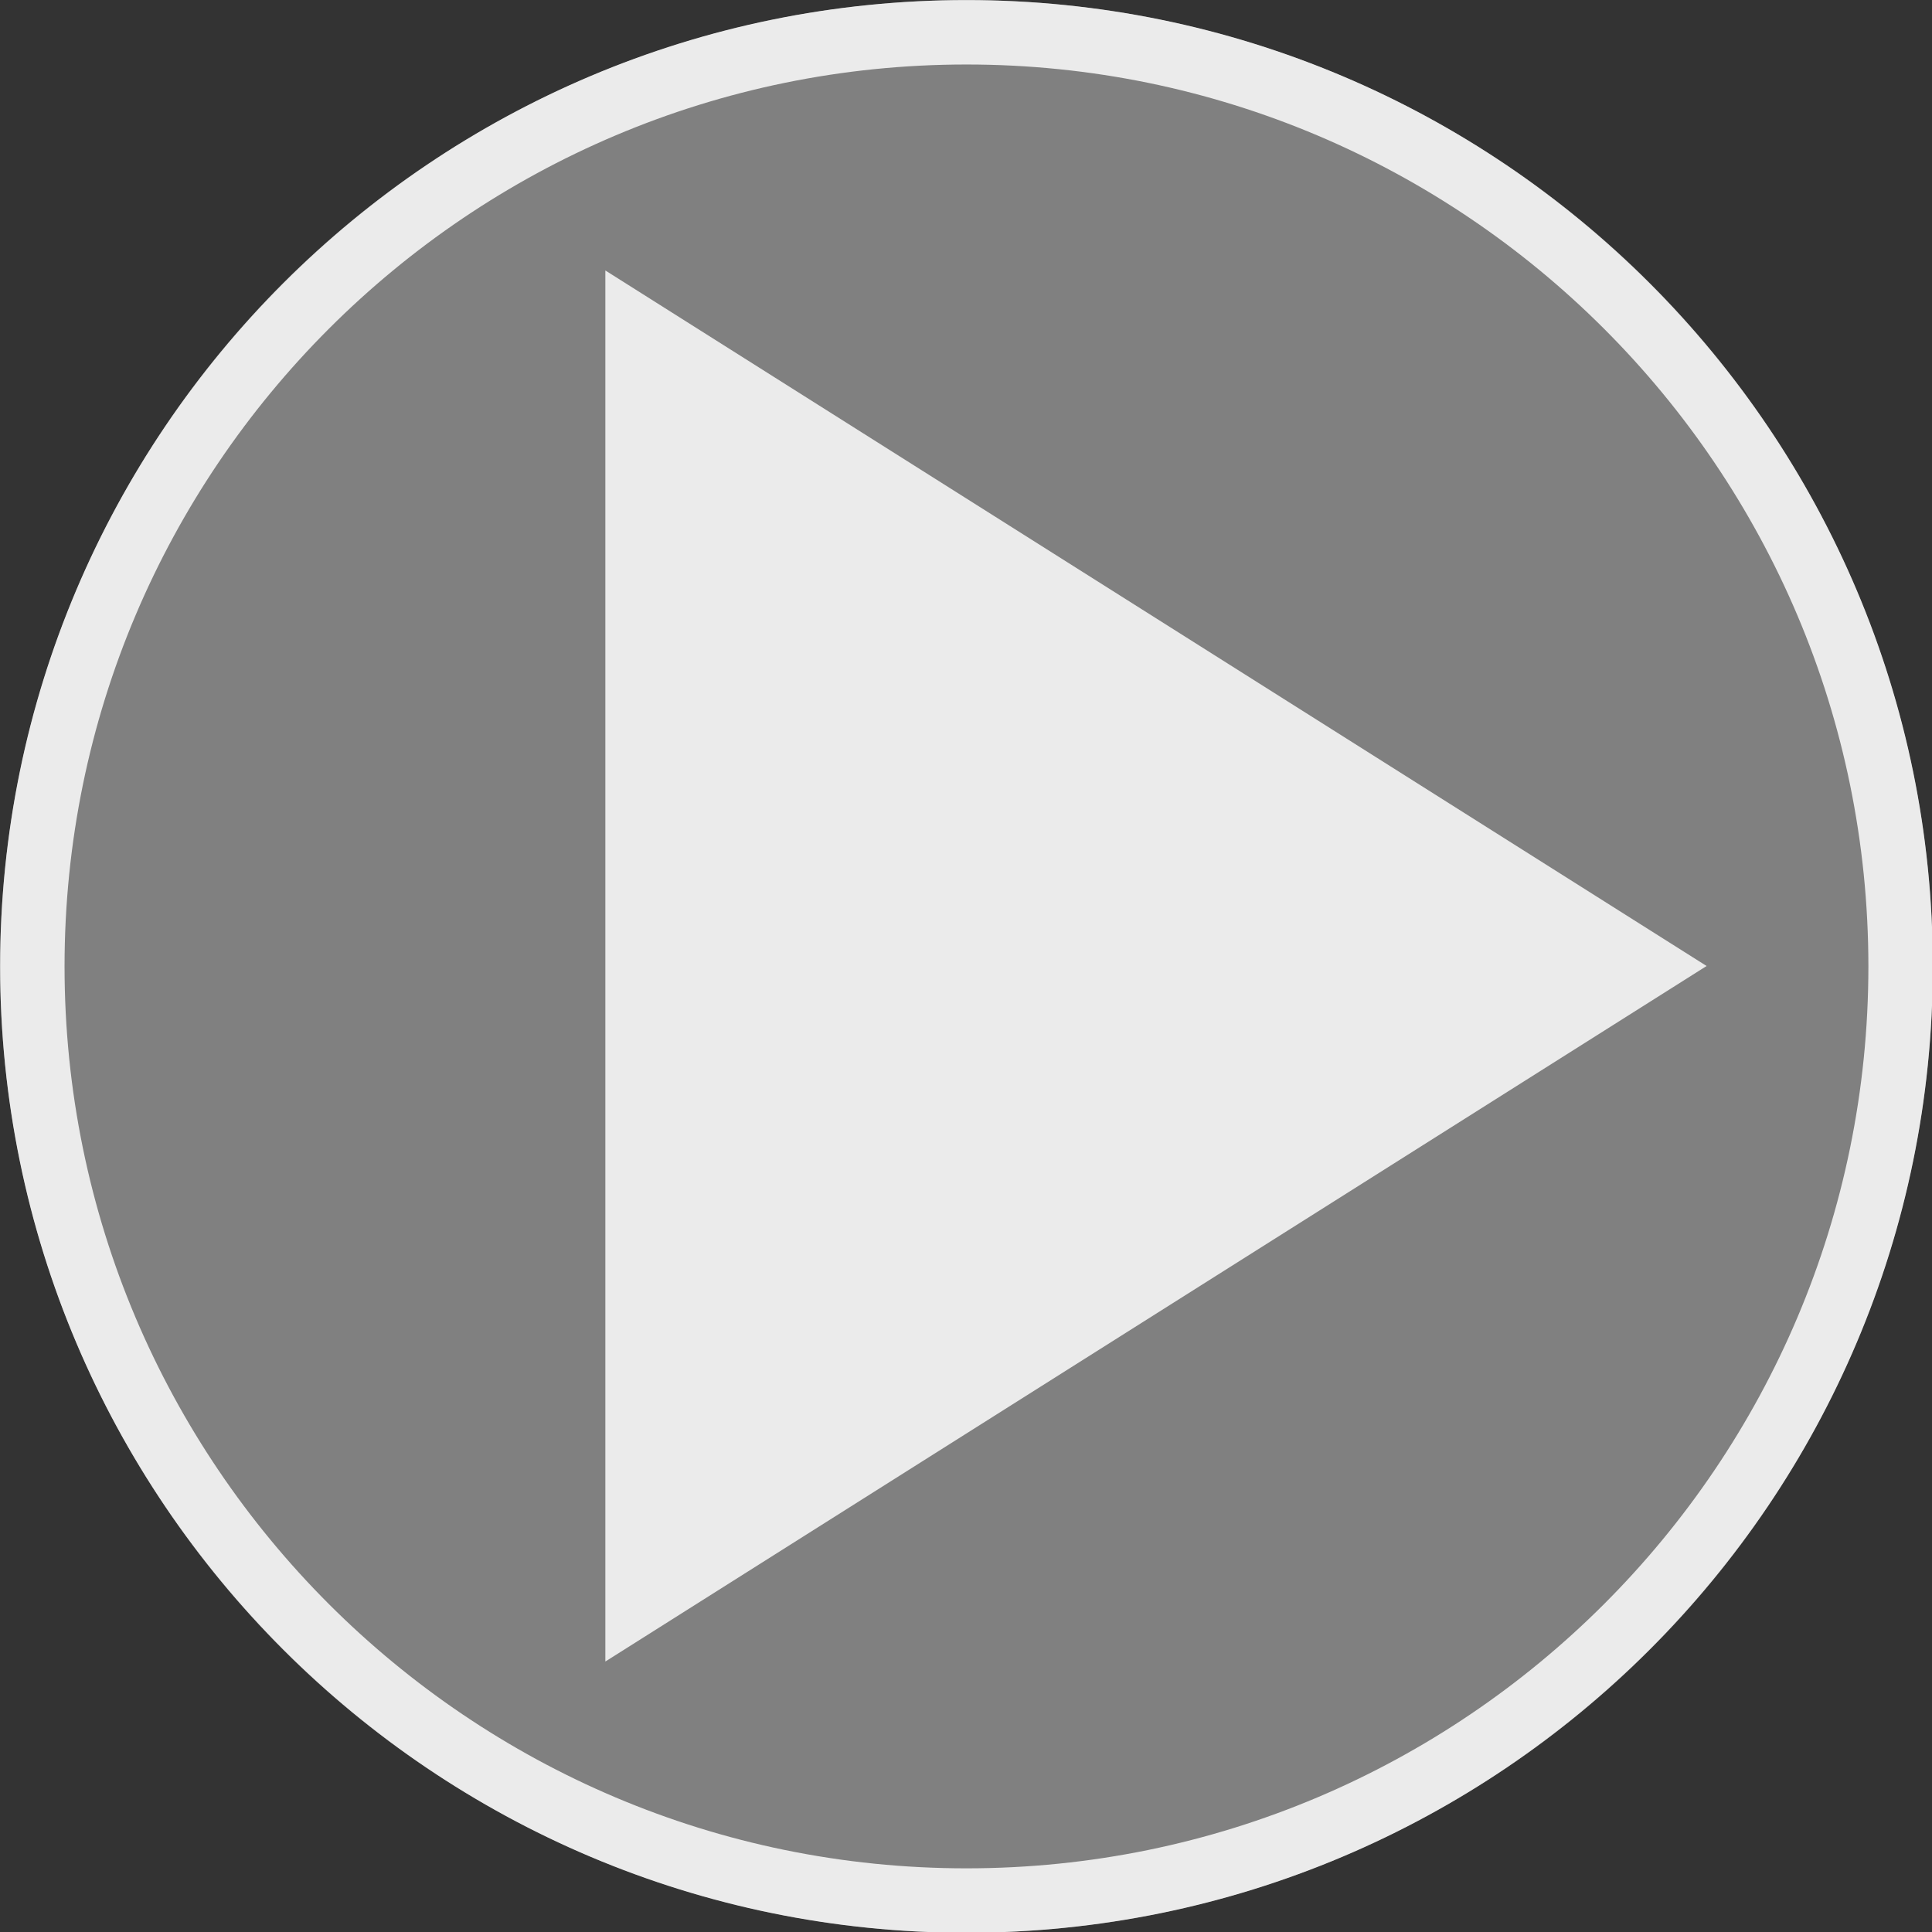 <?xml version="1.0" encoding="UTF-8" standalone="no"?>
<!DOCTYPE svg PUBLIC "-//W3C//DTD SVG 1.1//EN" "http://www.w3.org/Graphics/SVG/1.1/DTD/svg11.dtd">
<svg width="100%" height="100%" viewBox="0 0 300 300" version="1.1" xmlns="http://www.w3.org/2000/svg" xmlns:xlink="http://www.w3.org/1999/xlink" xml:space="preserve" xmlns:serif="http://www.serif.com/" style="fill-rule:evenodd;clip-rule:evenodd;stroke-linejoin:round;stroke-miterlimit:2;">
    <rect x="0" y="0" width="300" height="300" fill="#333333" stroke="none"/>
    <rect id="Play" x="0" y="0" width="300" height="300" style="fill:none;"/>
    <g id="Play1" serif:id="Play">
        <g transform="matrix(1.215,0,0,1.215,-55.87,-35.223)">
            <circle cx="169.5" cy="152.5" r="123.5" style="fill:rgb(128,128,128);"/>
            <path d="M169.5,29C237.662,29 293,84.338 293,152.5C293,220.662 237.662,276 169.5,276C101.338,276 46,220.662 46,152.5C46,84.338 101.338,29 169.5,29ZM169.5,37.233C233.117,37.233 284.767,88.883 284.767,152.5C284.767,216.117 233.117,267.767 169.5,267.767C105.883,267.767 54.233,216.117 54.233,152.5C54.233,88.883 105.883,37.233 169.5,37.233Z" style="fill:rgb(235,235,235);"/>
        </g>
        <g transform="matrix(6.12323e-17,1,-1,6.12323e-17,347,-59)">
            <path d="M209,82L317,253L101,253L209,82Z" style="fill:rgb(235,235,235);"/>
        </g>
    </g>
</svg>
